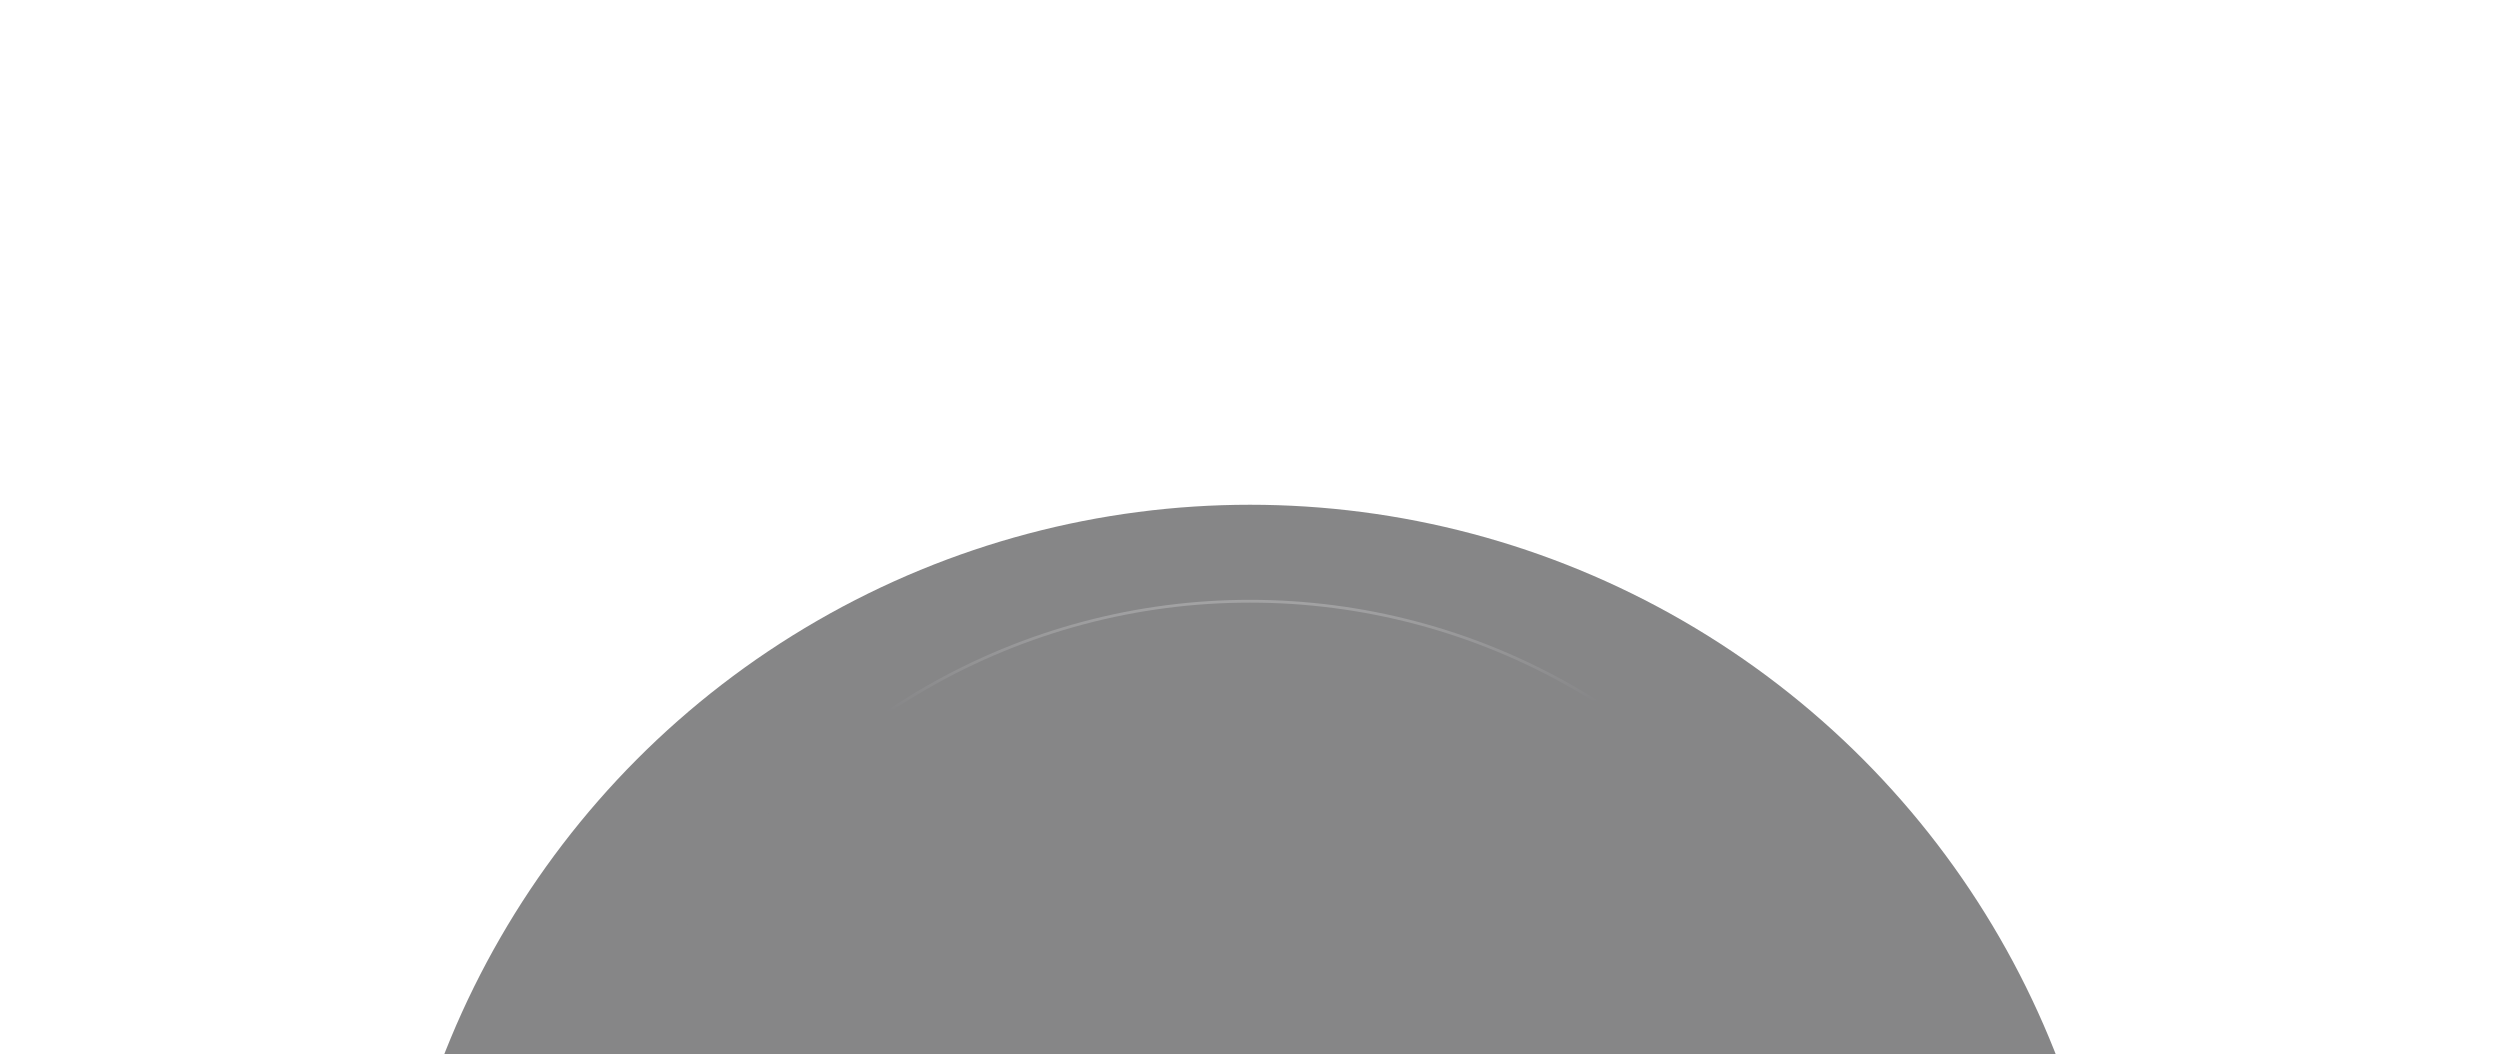 <svg width="894" height="377" viewBox="0 0 894 377" fill="none" xmlns="http://www.w3.org/2000/svg">
<g opacity="0.5">
<g filter="url(#filter0_d_16018_5194)">
<circle cx="447" cy="490" r="381.5" fill="url(#paint0_linear_16018_5194)" fill-opacity="0.8" shape-rendering="crispEdges"/>
</g>
<circle cx="447" cy="490" r="309.5" fill="url(#paint1_linear_16018_5194)"/>
<g filter="url(#filter1_d_16018_5194)">
<circle cx="447" cy="490" r="232.5" fill="url(#paint2_linear_16018_5194)"/>
<circle cx="447" cy="490" r="232" stroke="url(#paint3_linear_16018_5194)"/>
</g>
</g>
<defs>
<filter id="filter0_d_16018_5194" x="0.5" y="0.5" width="893" height="893" filterUnits="userSpaceOnUse" color-interpolation-filters="sRGB">
<feFlood flood-opacity="0" result="BackgroundImageFix"/>
<feColorMatrix in="SourceAlpha" type="matrix" values="0 0 0 0 0 0 0 0 0 0 0 0 0 0 0 0 0 0 127 0" result="hardAlpha"/>
<feMorphology radius="59" operator="erode" in="SourceAlpha" result="effect1_dropShadow_16018_5194"/>
<feOffset dy="-43"/>
<feGaussianBlur stdDeviation="62"/>
<feComposite in2="hardAlpha" operator="out"/>
<feColorMatrix type="matrix" values="0 0 0 0 1 0 0 0 0 1 0 0 0 0 1 0 0 0 0.5 0"/>
<feBlend mode="normal" in2="BackgroundImageFix" result="effect1_dropShadow_16018_5194"/>
<feBlend mode="normal" in="SourceGraphic" in2="effect1_dropShadow_16018_5194" result="shape"/>
</filter>
<filter id="filter1_d_16018_5194" x="180.5" y="180.5" width="533" height="542" filterUnits="userSpaceOnUse" color-interpolation-filters="sRGB">
<feFlood flood-opacity="0" result="BackgroundImageFix"/>
<feColorMatrix in="SourceAlpha" type="matrix" values="0 0 0 0 0 0 0 0 0 0 0 0 0 0 0 0 0 0 127 0" result="hardAlpha"/>
<feMorphology radius="26" operator="erode" in="SourceAlpha" result="effect1_dropShadow_16018_5194"/>
<feOffset dy="-43"/>
<feGaussianBlur stdDeviation="30"/>
<feComposite in2="hardAlpha" operator="out"/>
<feColorMatrix type="matrix" values="0 0 0 0 1 0 0 0 0 1 0 0 0 0 1 0 0 0 0.1 0"/>
<feBlend mode="normal" in2="BackgroundImageFix" result="effect1_dropShadow_16018_5194"/>
<feBlend mode="normal" in="SourceGraphic" in2="effect1_dropShadow_16018_5194" result="shape"/>
</filter>
<linearGradient id="paint0_linear_16018_5194" x1="442.5" y1="89.5" x2="447.5" y2="355" gradientUnits="userSpaceOnUse">
<stop stop-color="#D9D9D9"/>
<stop stop-color="white"/>
<stop offset="0.297" stop-color="white" stop-opacity="0.557"/>
<stop offset="0.639" stop-color="white" stop-opacity="0.19"/>
<stop offset="1" stop-color="white" stop-opacity="0"/>
</linearGradient>
<linearGradient id="paint1_linear_16018_5194" x1="447" y1="180.5" x2="447" y2="799.5" gradientUnits="userSpaceOnUse">
<stop stop-color="#0D0D10"/>
<stop offset="1" stop-color="#0D0D10"/>
</linearGradient>
<linearGradient id="paint2_linear_16018_5194" x1="447" y1="257.5" x2="447" y2="478.979" gradientUnits="userSpaceOnUse">
<stop stop-color="#0D0D10"/>
<stop offset="0.396" stop-color="#0D0D10"/>
</linearGradient>
<linearGradient id="paint3_linear_16018_5194" x1="447" y1="257.5" x2="447.525" y2="295.813" gradientUnits="userSpaceOnUse">
<stop stop-color="white" stop-opacity="0.24"/>
<stop offset="1" stop-color="white" stop-opacity="0"/>
</linearGradient>
</defs>
</svg>
